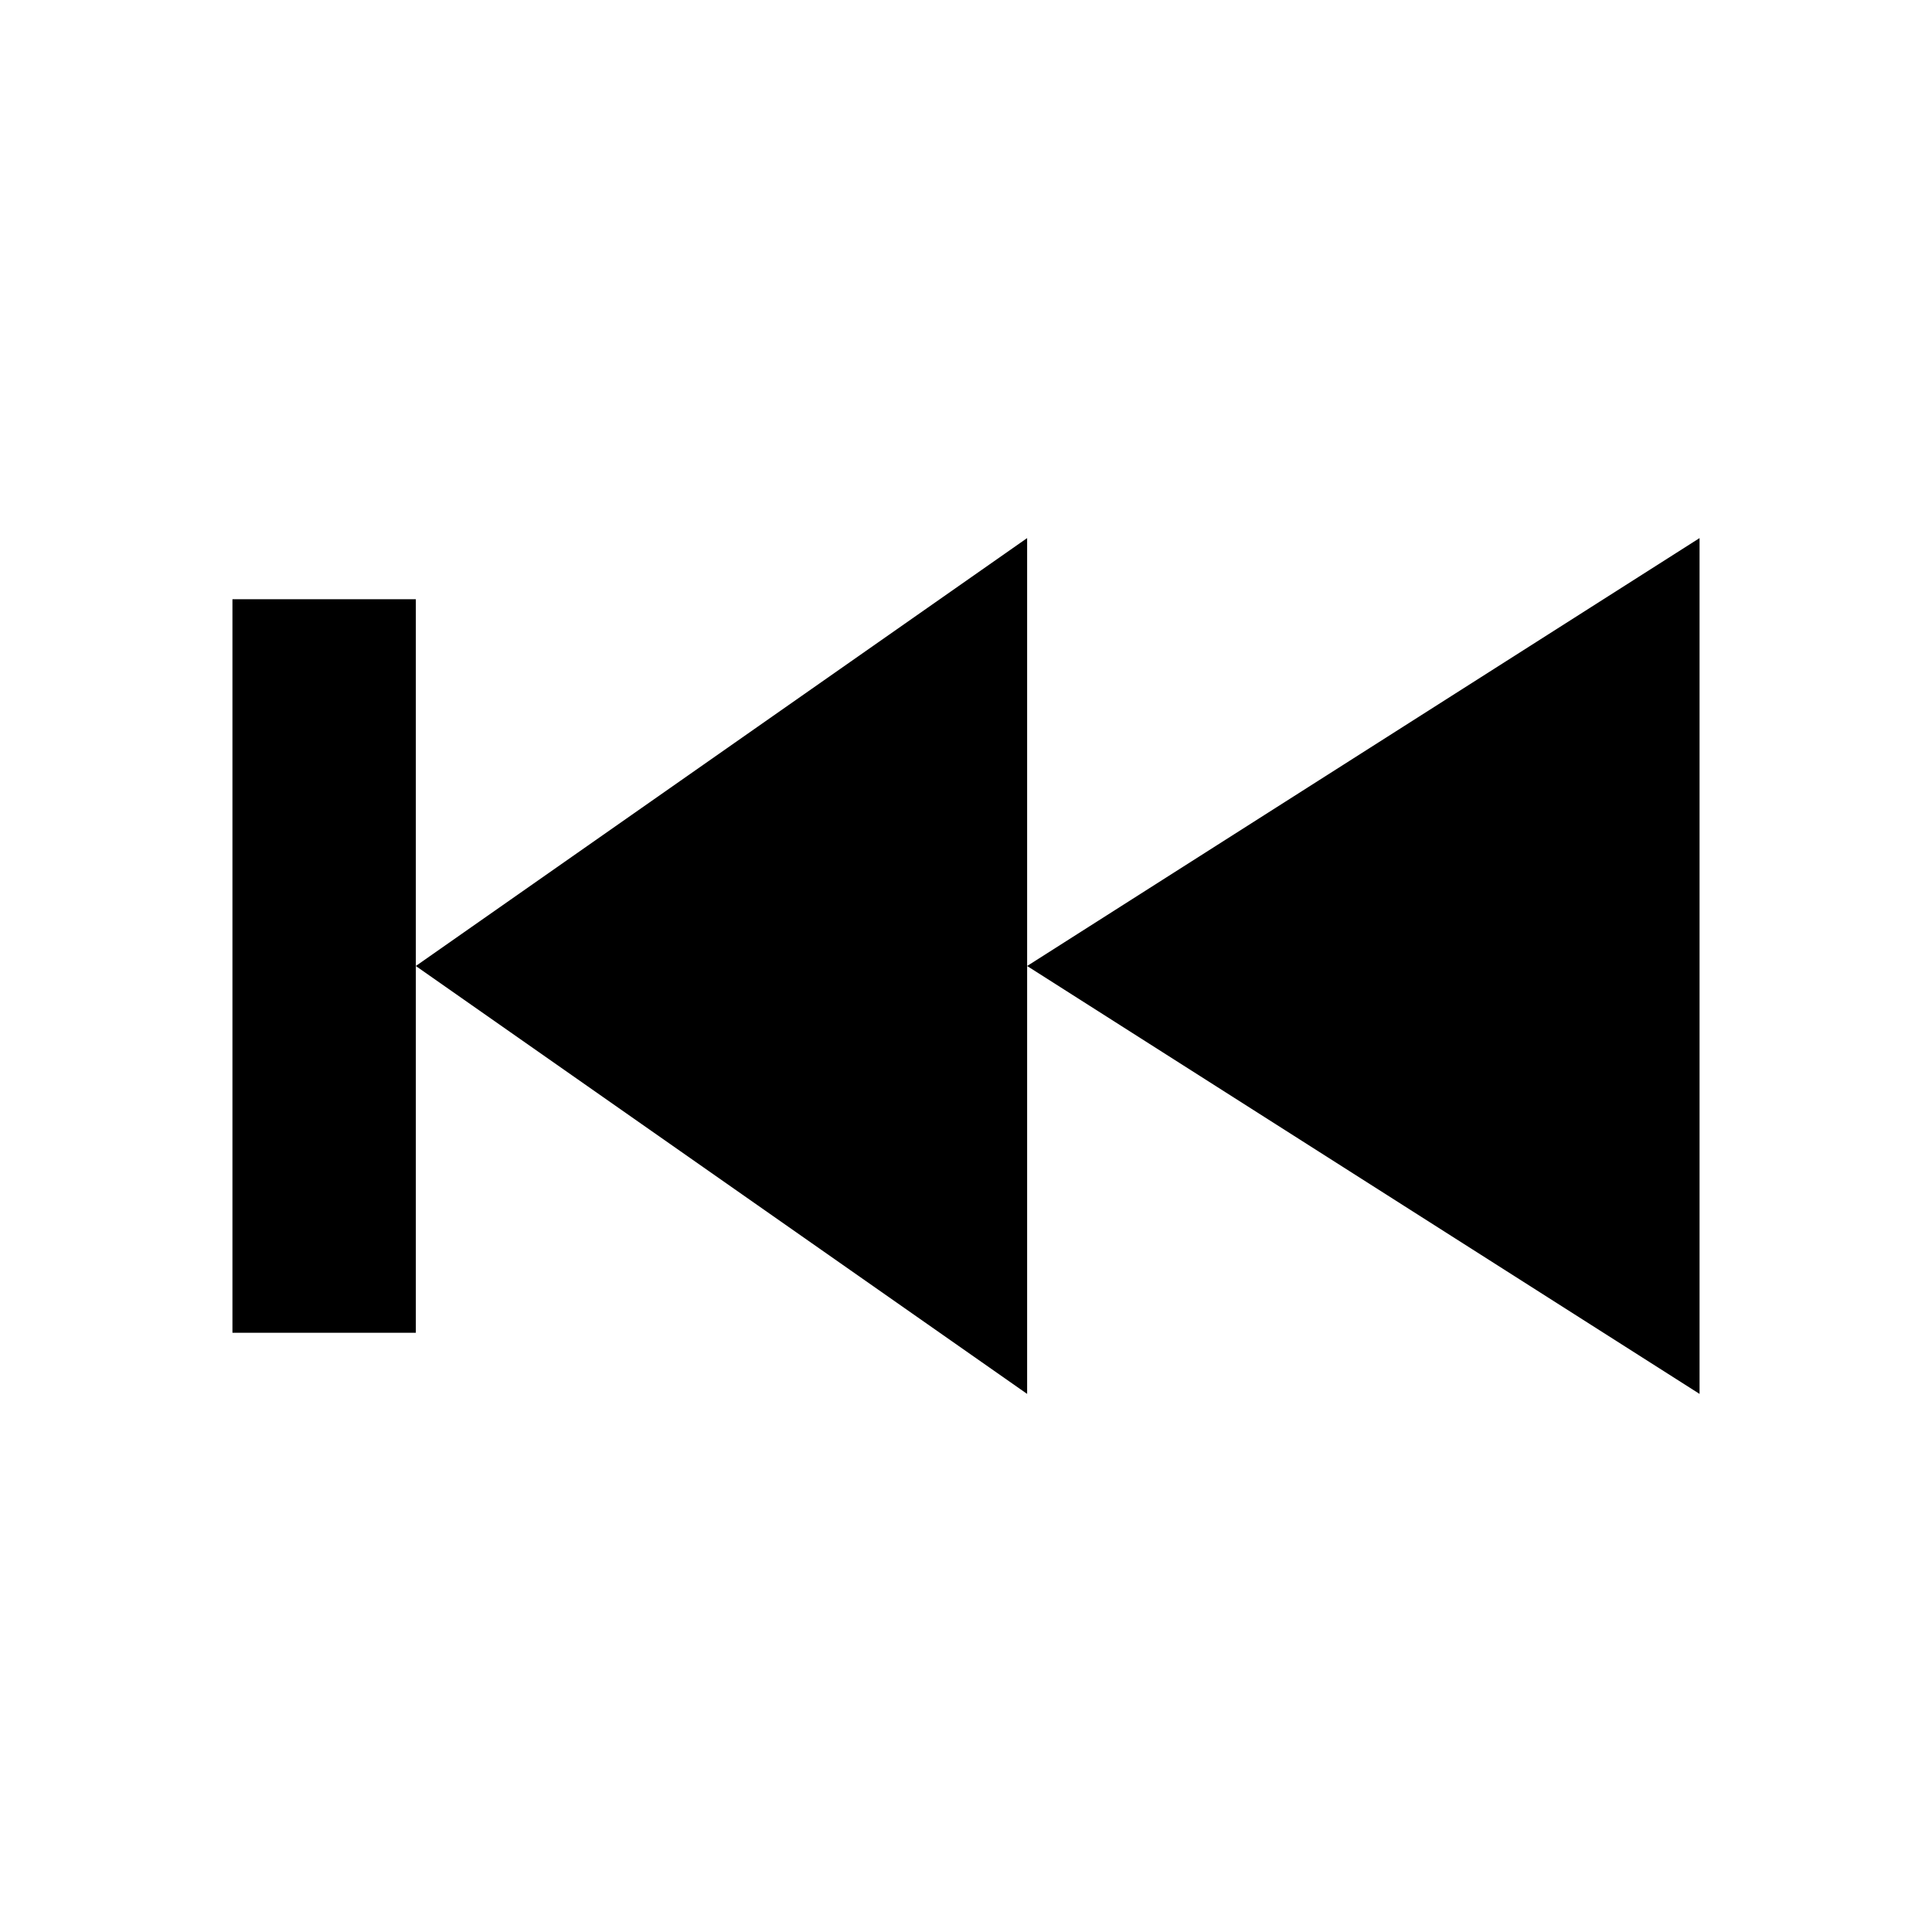 <svg id="Layer_1" data-name="Layer 1" xmlns="http://www.w3.org/2000/svg" width="256" height="256" viewBox="0 0 256 256"><title>backward</title><path d="M136.1,128l89.1,56.7V71.3Zm0-56.7V184.7L55.1,128ZM30.8,79.4H55.1v97.2H30.8Z"/></svg>